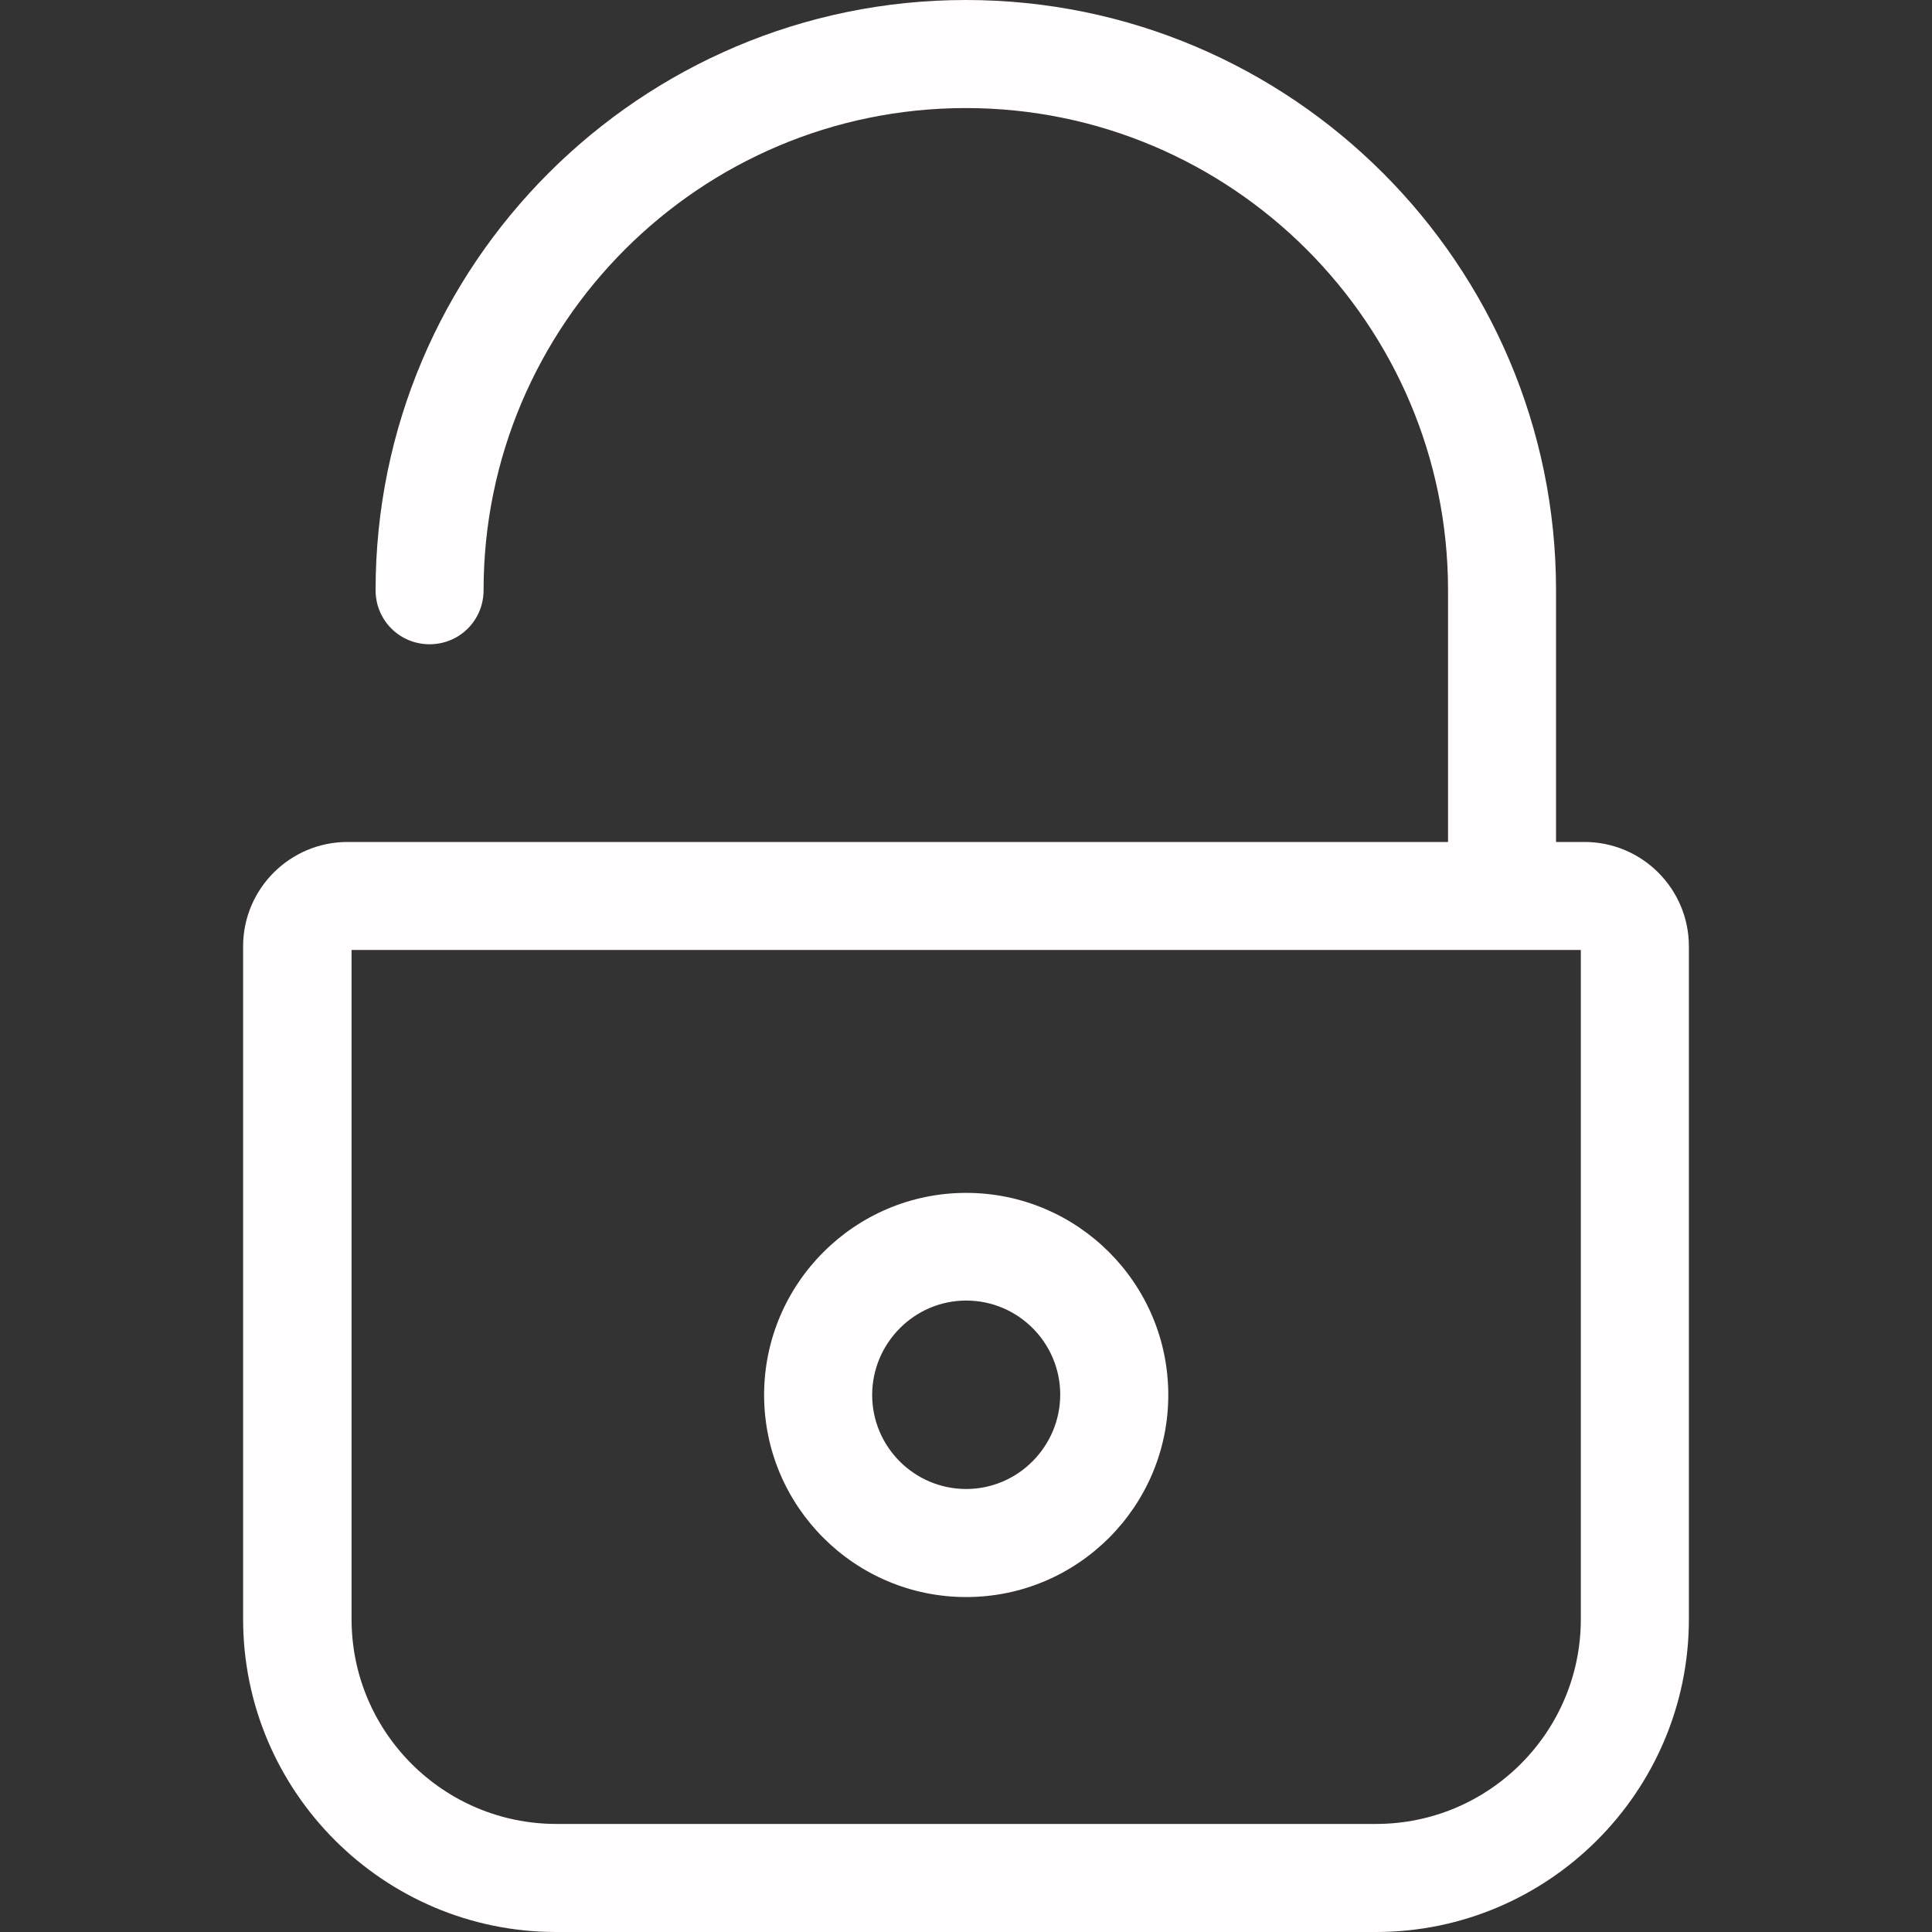 <svg width="30" height="30" viewBox="0 0 30 30" fill="none" xmlns="http://www.w3.org/2000/svg">
<rect x="0" y="0" width="30" height="30" fill="#333333" stroke="none"/>
<path d="M24.603 13.074H24.162V9.165C24.162 4.114 20.055 0 14.997 0C9.945 0 5.832 4.107 5.832 9.165C5.832 9.631 6.204 10.004 6.671 10.004C7.137 10.004 7.509 9.631 7.509 9.165C7.509 5.039 10.865 1.678 14.997 1.678C19.123 1.678 22.485 5.033 22.485 9.165V13.074H5.397C4.502 13.074 3.775 13.801 3.775 14.695V25.141C3.775 27.819 5.956 30 8.634 30H21.366C24.044 30 26.225 27.819 26.225 25.141V14.695C26.225 13.801 25.498 13.074 24.603 13.074ZM24.547 25.141C24.547 26.893 23.125 28.322 21.366 28.322H8.64C6.888 28.322 5.459 26.899 5.459 25.141V14.751H24.547V25.141Z" fill="#FFFDFD"/>
<path d="M15.003 24.799C16.737 24.799 18.141 23.389 18.141 21.661C18.141 19.927 16.731 18.523 15.003 18.523C13.27 18.523 11.865 19.934 11.865 21.661C11.865 23.389 13.27 24.799 15.003 24.799ZM15.003 20.195C15.811 20.195 16.463 20.853 16.463 21.655C16.463 22.456 15.811 23.121 15.003 23.121C14.195 23.121 13.543 22.463 13.543 21.661C13.543 20.86 14.195 20.195 15.003 20.195Z" fill="#FFFDFD"/>
</svg>
